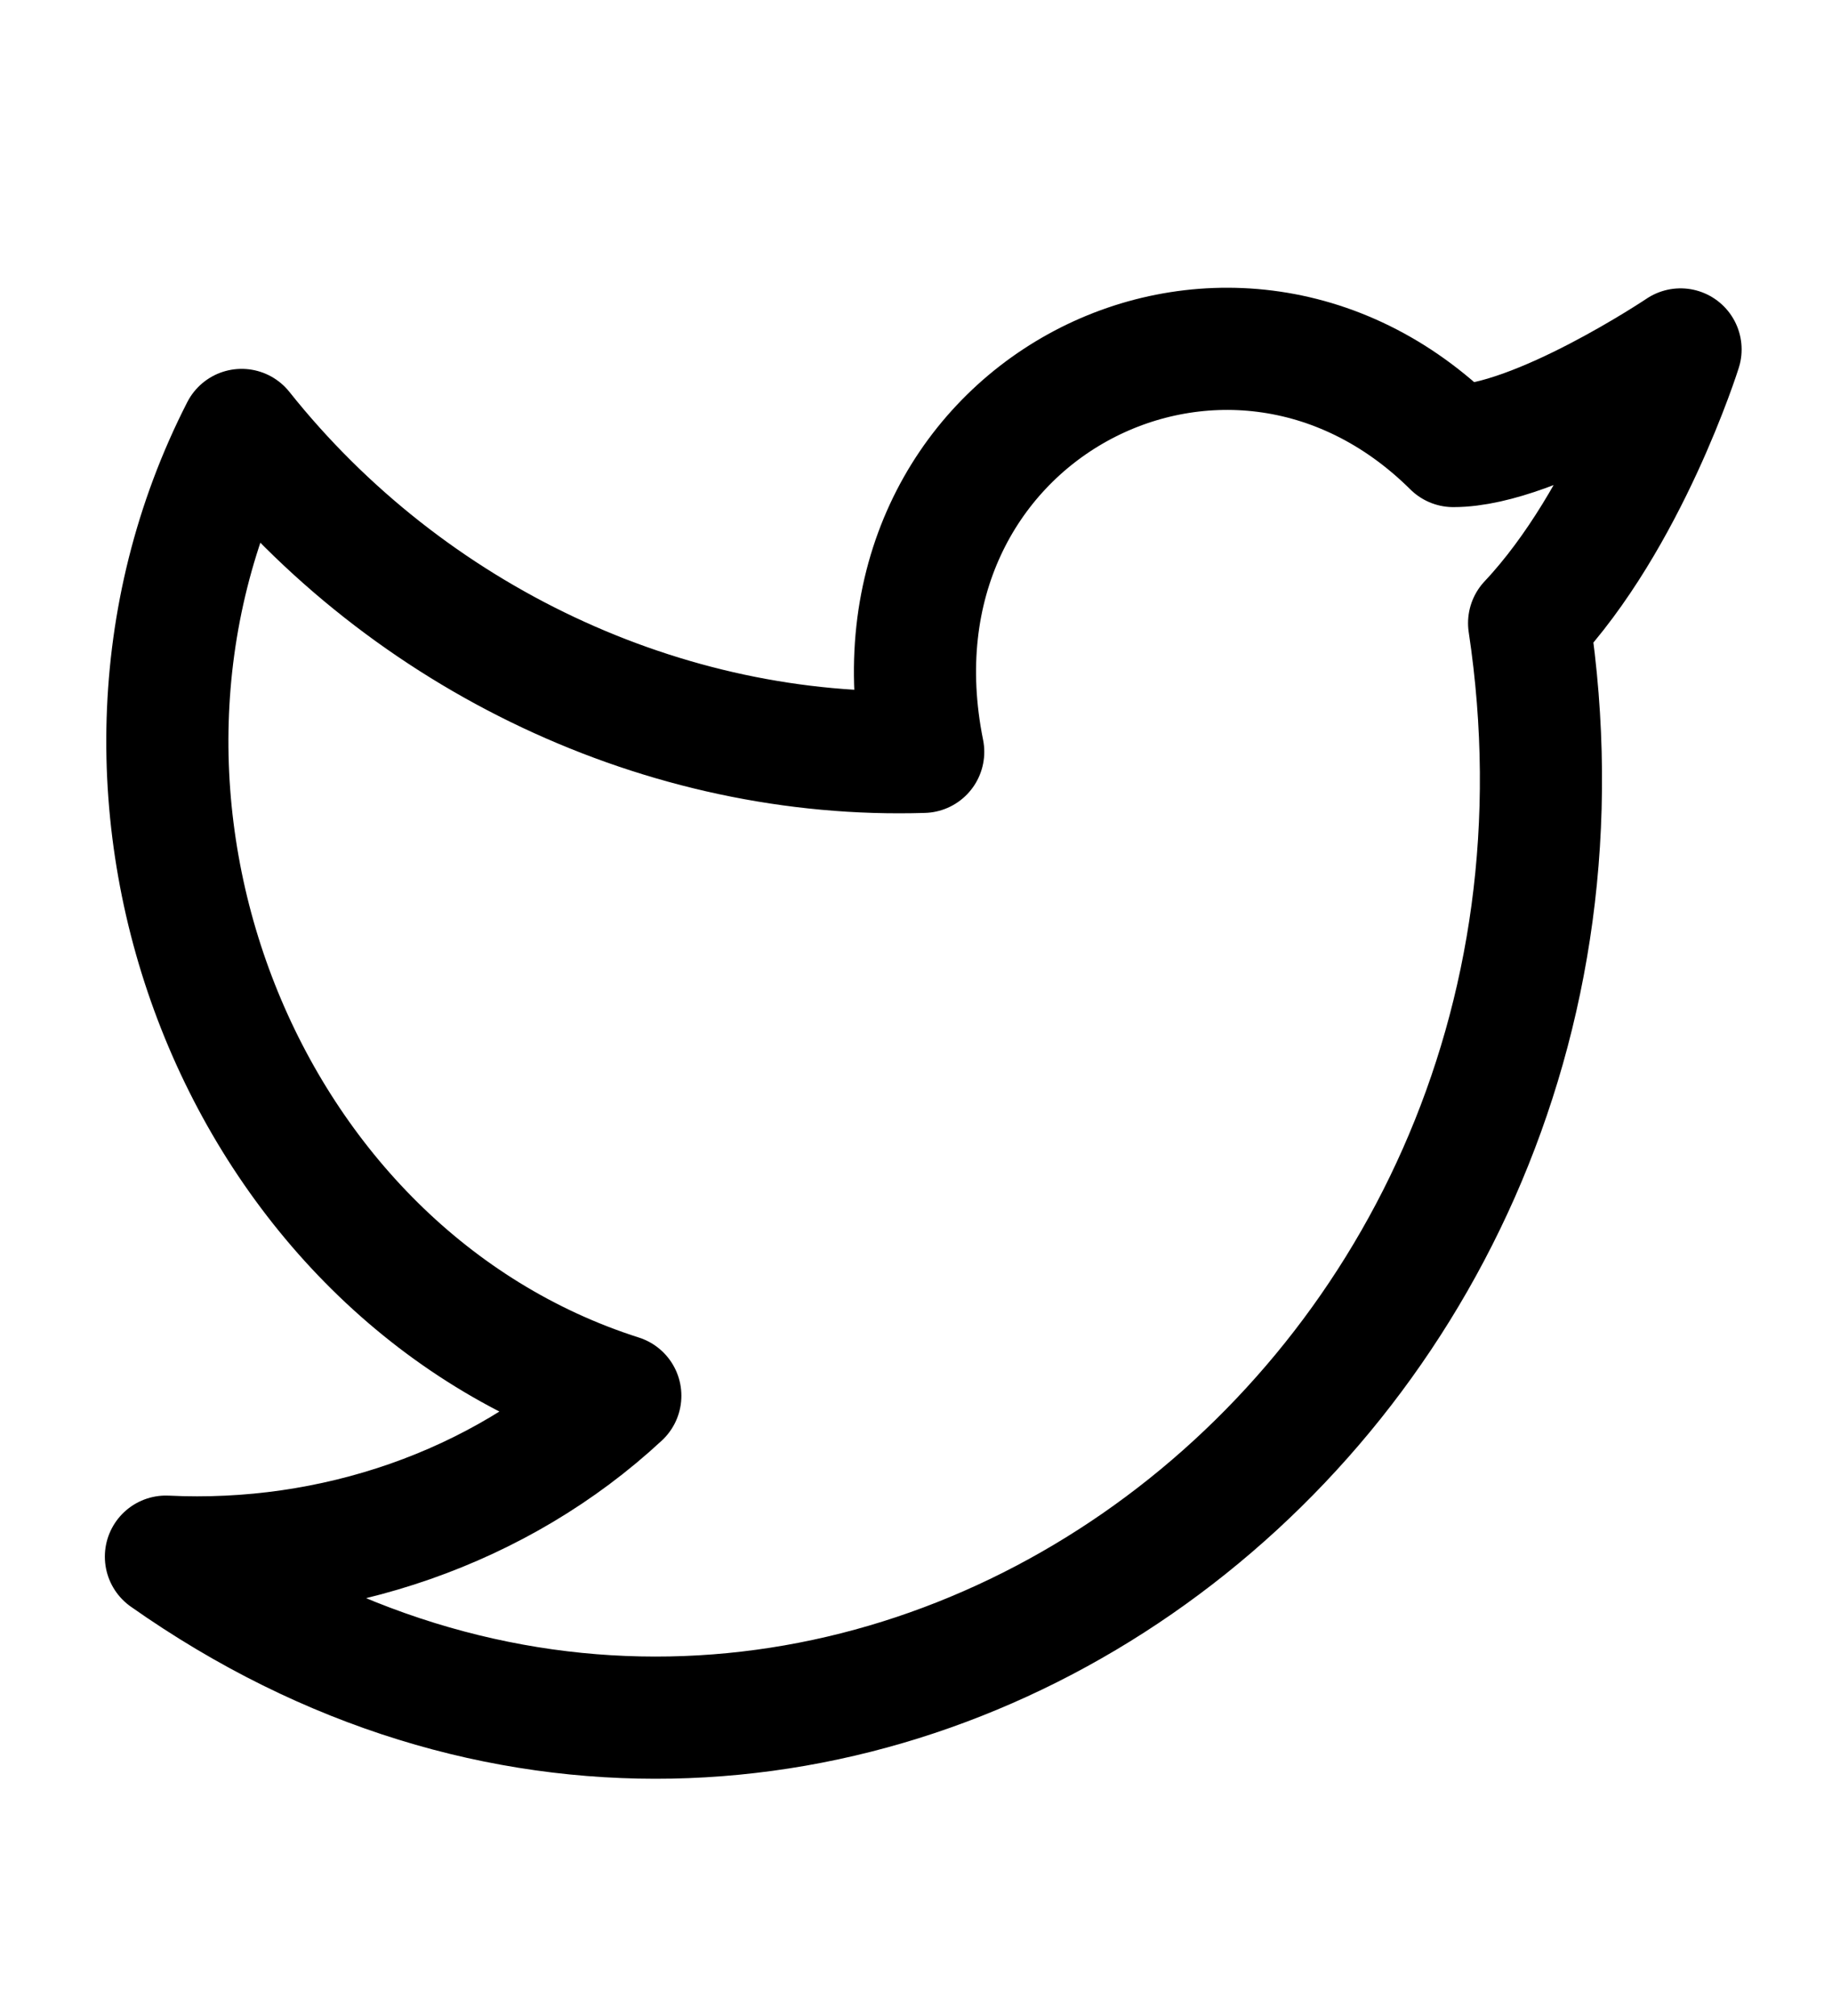 <svg width="30" height="33" viewBox="0 0 30 33" fill="none" xmlns="http://www.w3.org/2000/svg">
<path d="M27.52 5.72C27.52 5.72 26.652 8.487 25.04 10.2C27.024 23.374 13.382 32.991 2.717 25.481C5.445 25.613 8.173 24.691 10.158 22.847C3.957 20.87 0.856 13.098 3.957 7.038C6.685 10.463 10.902 12.439 15.118 12.307C14.002 6.774 20.079 3.613 23.799 7.301C25.163 7.301 27.52 5.72 27.52 5.72Z" stroke="black" stroke-width="2" stroke-linecap="round" stroke-linejoin="round"/>
</svg>
